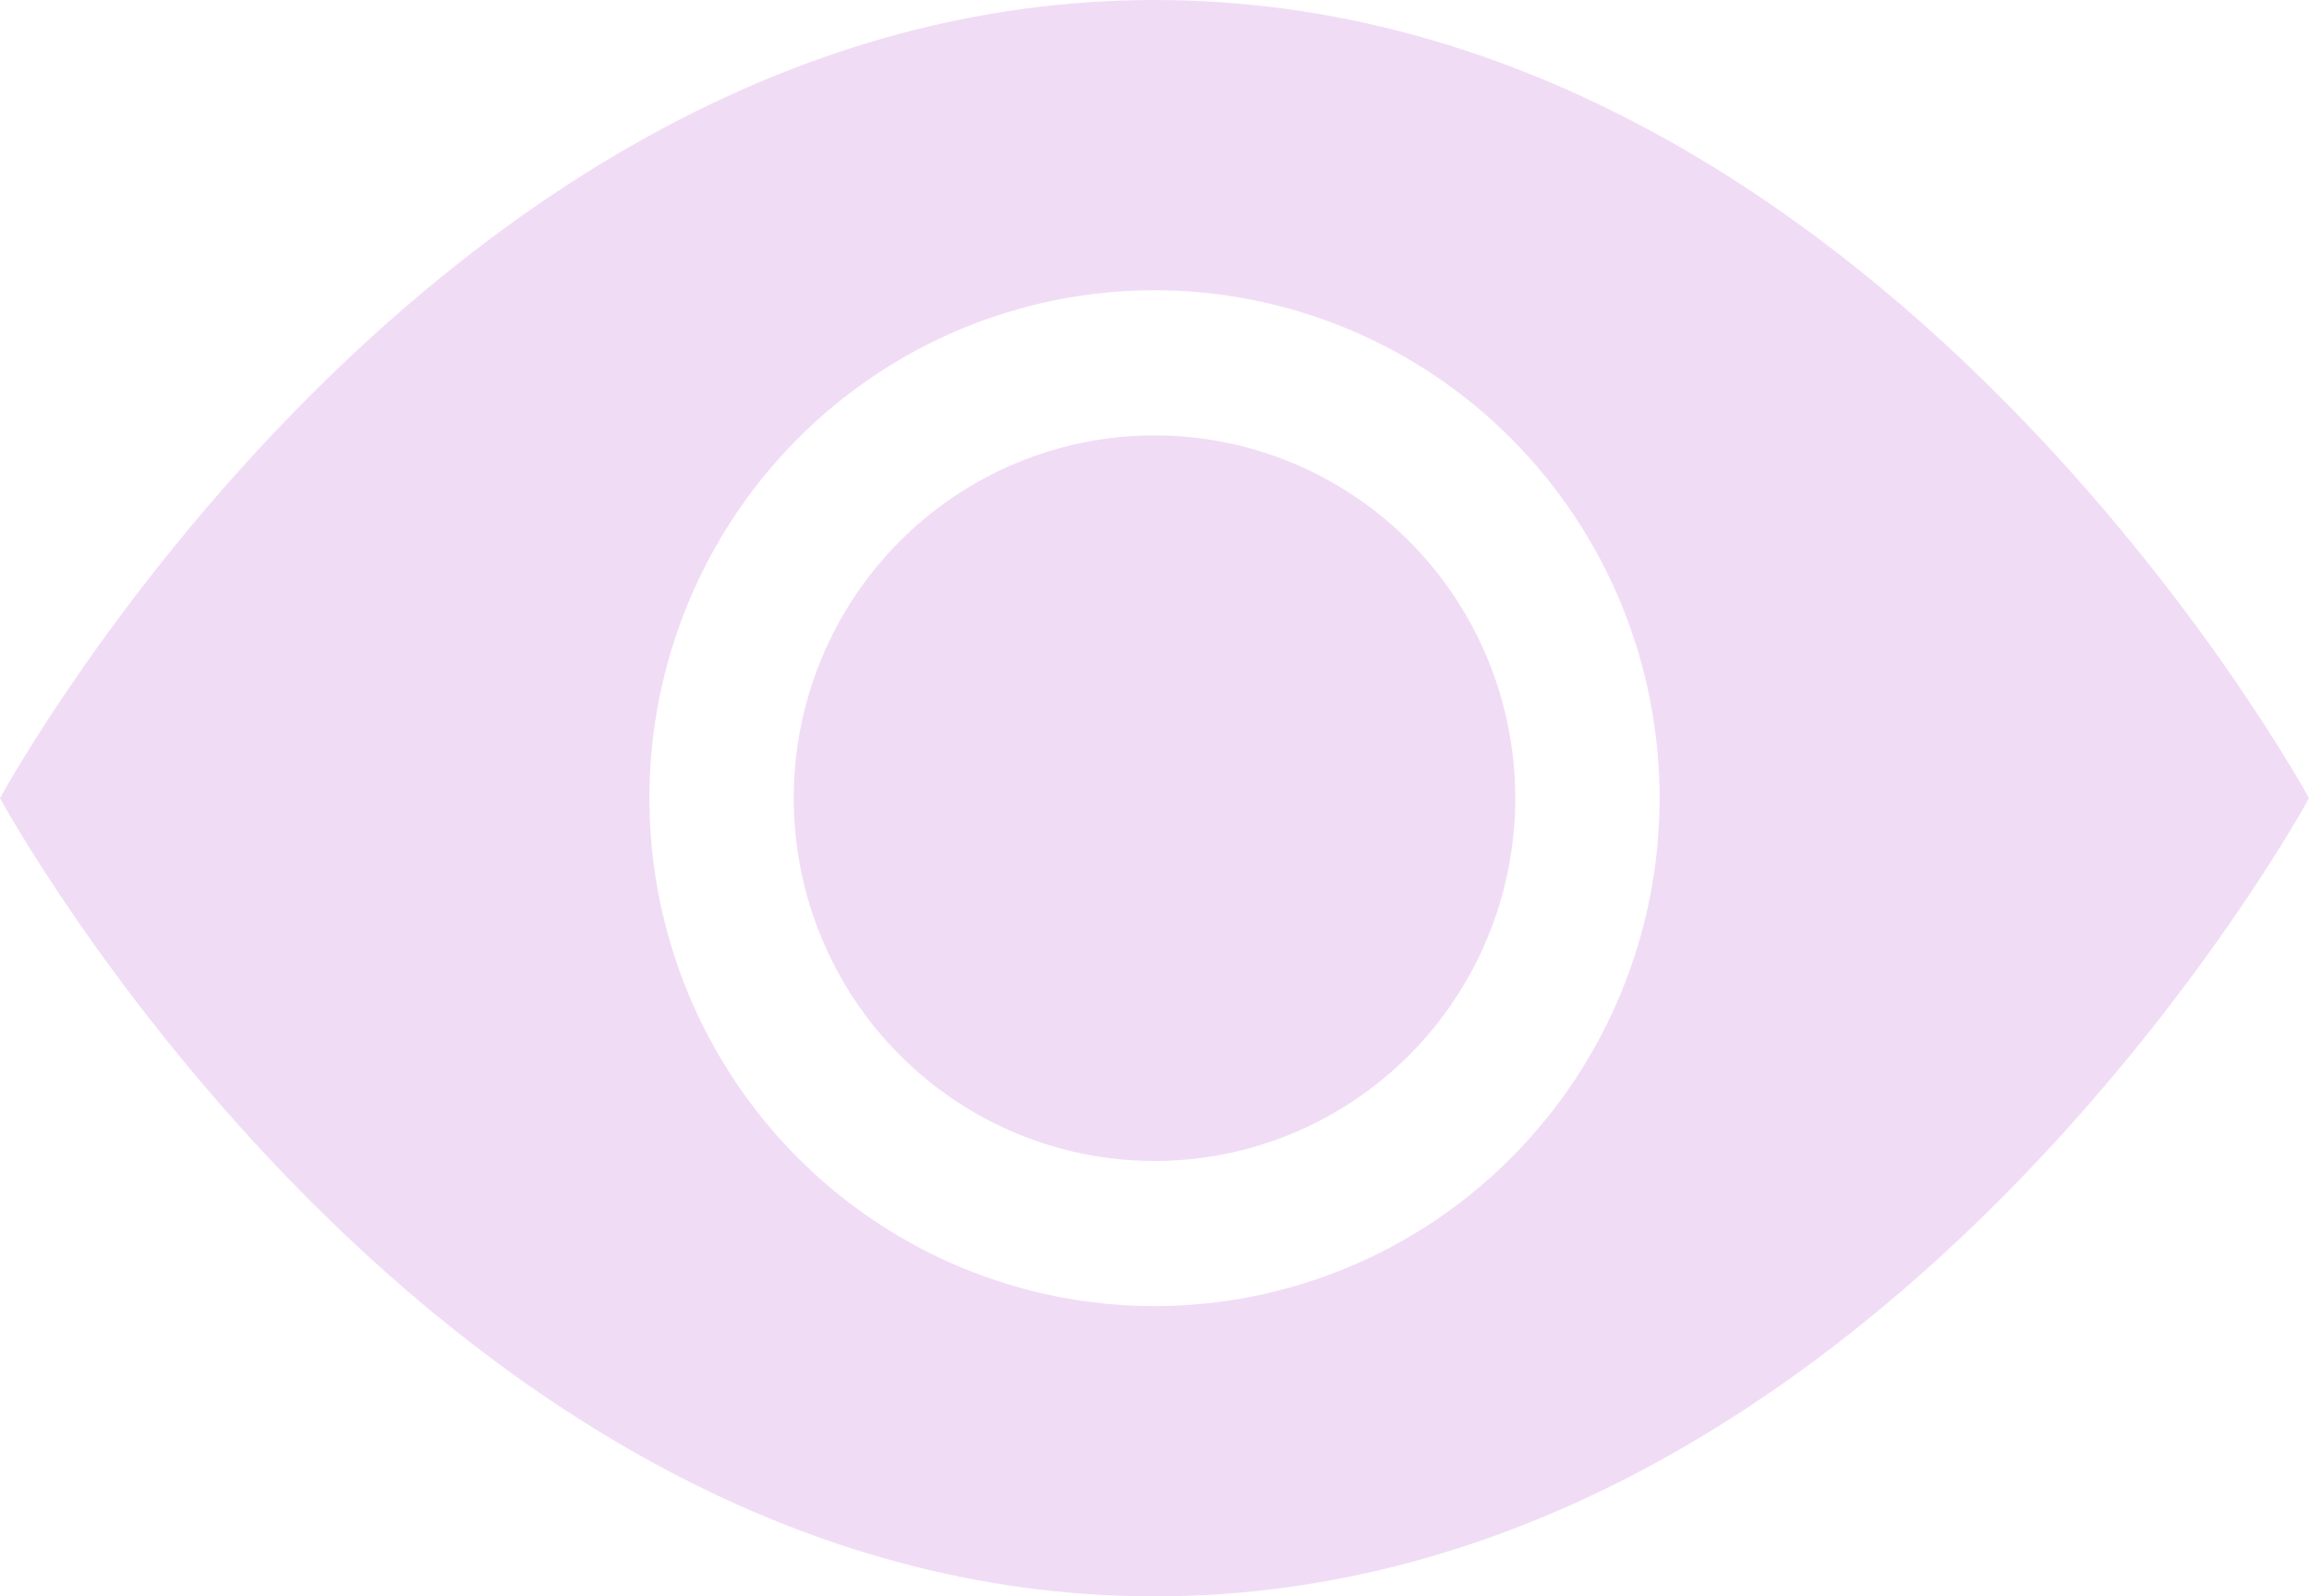 <svg width="81" height="56" viewBox="0 0 81 56" fill="none" xmlns="http://www.w3.org/2000/svg">
<path d="M53.156 28C53.156 31.375 51.823 34.613 49.449 36.999C47.076 39.386 43.857 40.727 40.5 40.727C37.143 40.727 33.924 39.386 31.551 36.999C29.177 34.613 27.844 31.375 27.844 28C27.844 24.625 29.177 21.387 31.551 19C33.924 16.614 37.143 15.273 40.5 15.273C43.857 15.273 47.076 16.614 49.449 19C51.823 21.387 53.156 24.625 53.156 28Z" fill="#F1DCF6"/>
<path d="M0 28C0 28 15.188 0 40.5 0C65.812 0 81 28 81 28C81 28 65.812 56 40.5 56C15.188 56 0 28 0 28ZM40.5 45.818C45.199 45.818 49.706 43.941 53.029 40.599C56.352 37.258 58.219 32.726 58.219 28C58.219 23.274 56.352 18.742 53.029 15.401C49.706 12.059 45.199 10.182 40.5 10.182C35.801 10.182 31.294 12.059 27.971 15.401C24.648 18.742 22.781 23.274 22.781 28C22.781 32.726 24.648 37.258 27.971 40.599C31.294 43.941 35.801 45.818 40.5 45.818Z" fill="#F1DCF6"/>
</svg>
